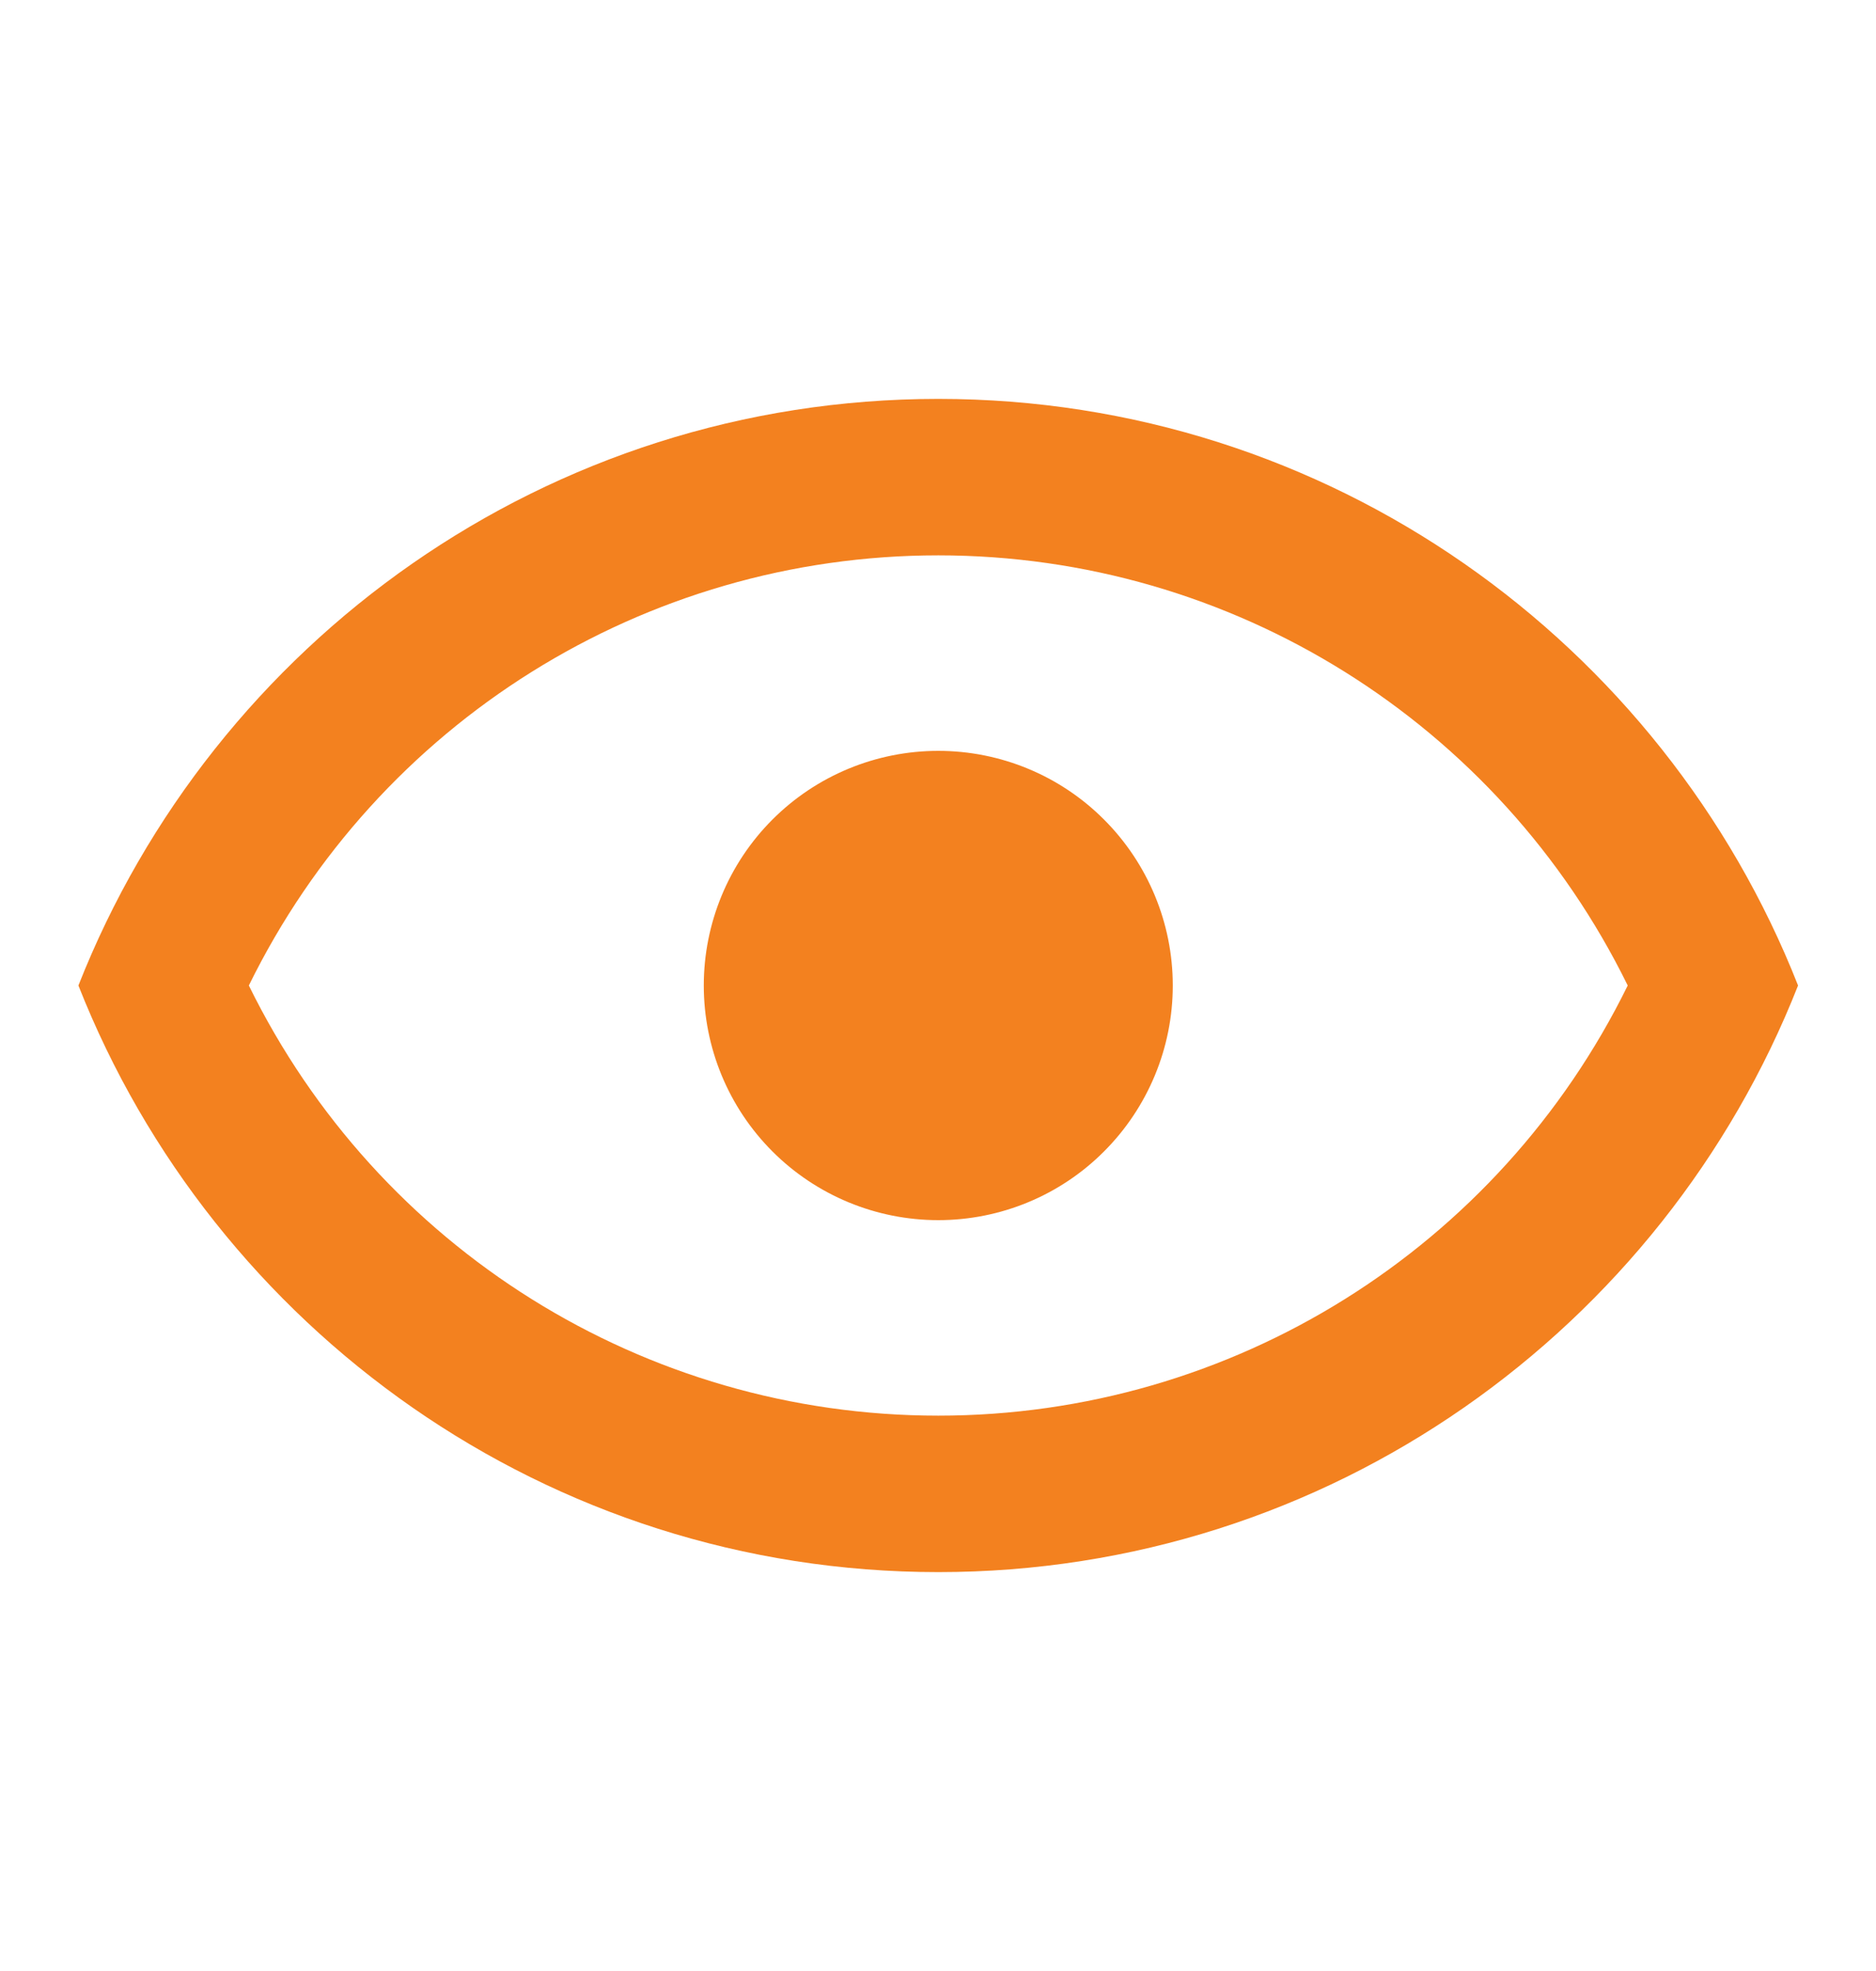 <svg width="20" height="21" viewBox="0 0 20 21" fill="none" xmlns="http://www.w3.org/2000/svg">
<path d="M10.003 8C10.666 8 11.302 8.263 11.77 8.732C12.239 9.201 12.503 9.837 12.503 10.5C12.503 11.163 12.239 11.799 11.77 12.268C11.302 12.737 10.666 13 10.003 13C9.34 13 8.704 12.737 8.235 12.268C7.766 11.799 7.503 11.163 7.503 10.5C7.503 9.837 7.766 9.201 8.235 8.732C8.704 8.263 9.34 8 10.003 8ZM10.003 4.25C14.169 4.25 17.728 6.842 19.169 10.5C17.728 14.158 14.169 16.75 10.003 16.75C5.836 16.75 2.278 14.158 0.836 10.5C2.278 6.842 5.836 4.25 10.003 4.25ZM2.653 10.5C4.028 13.3 6.869 15.083 10.003 15.083C13.136 15.083 15.978 13.3 17.353 10.5C15.978 7.7 13.136 5.917 10.003 5.917C6.869 5.917 4.028 7.7 2.653 10.5Z" fill="#F3811F"/>
</svg>
